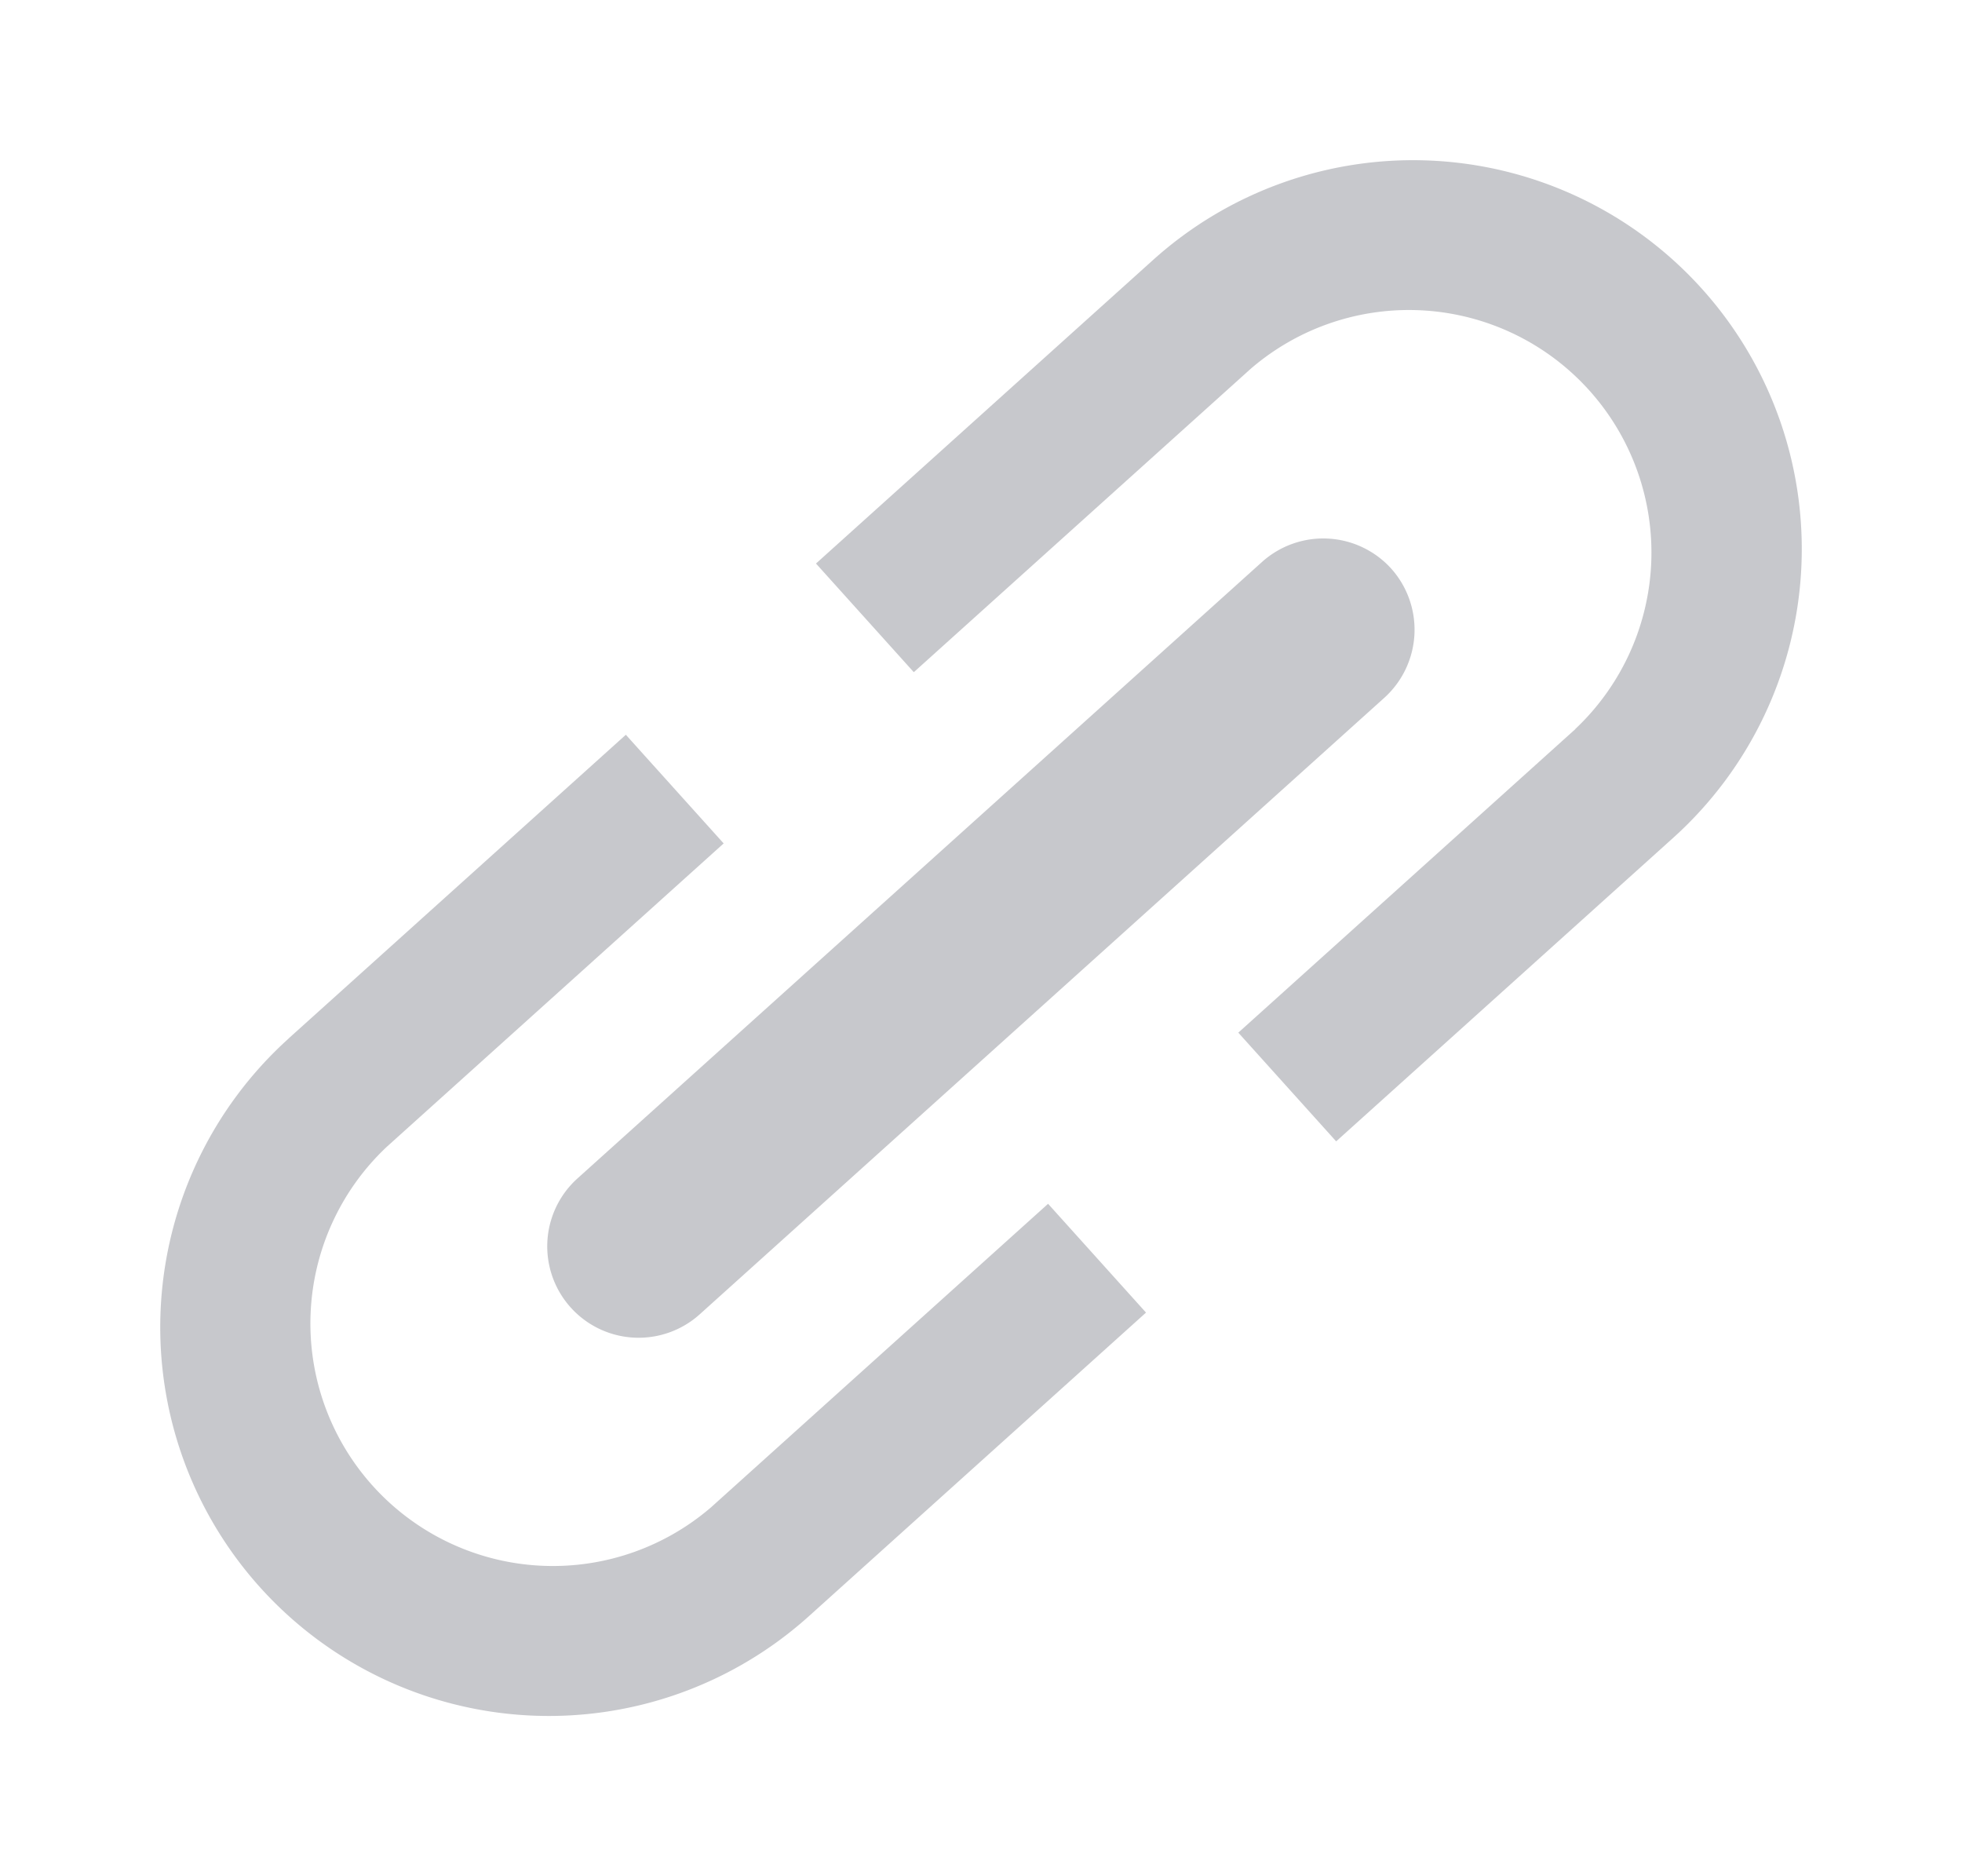 <svg xmlns="http://www.w3.org/2000/svg" width="31.969" height="30.567" viewBox="0 0 31.969 30.567">
    <defs>
        <style>
            .cls-1{fill:#434856;opacity:.3}
        </style>
    </defs>
    <path id="Path_321" d="M6.333 2.383h7.389V0H6.333a6.333 6.333 0 0 0 0 12.667h7.389v-2.382H6.333a3.951 3.951 0 0 1 0-7.9zm18.948 10.284h-7.39v-2.382h7.39a3.951 3.951 0 0 0 0-7.9h-7.39V0h7.39a6.333 6.333 0 0 1 0 12.666zM6.812 6.334A1.494 1.494 0 0 1 8.3 4.845h15.013a1.489 1.489 0 0 1 0 2.978H8.3a1.493 1.493 0 0 1-1.488-1.489z" class="cls-1" data-name="Path 321" transform="rotate(138 14.178 10.842)"/>
</svg>
